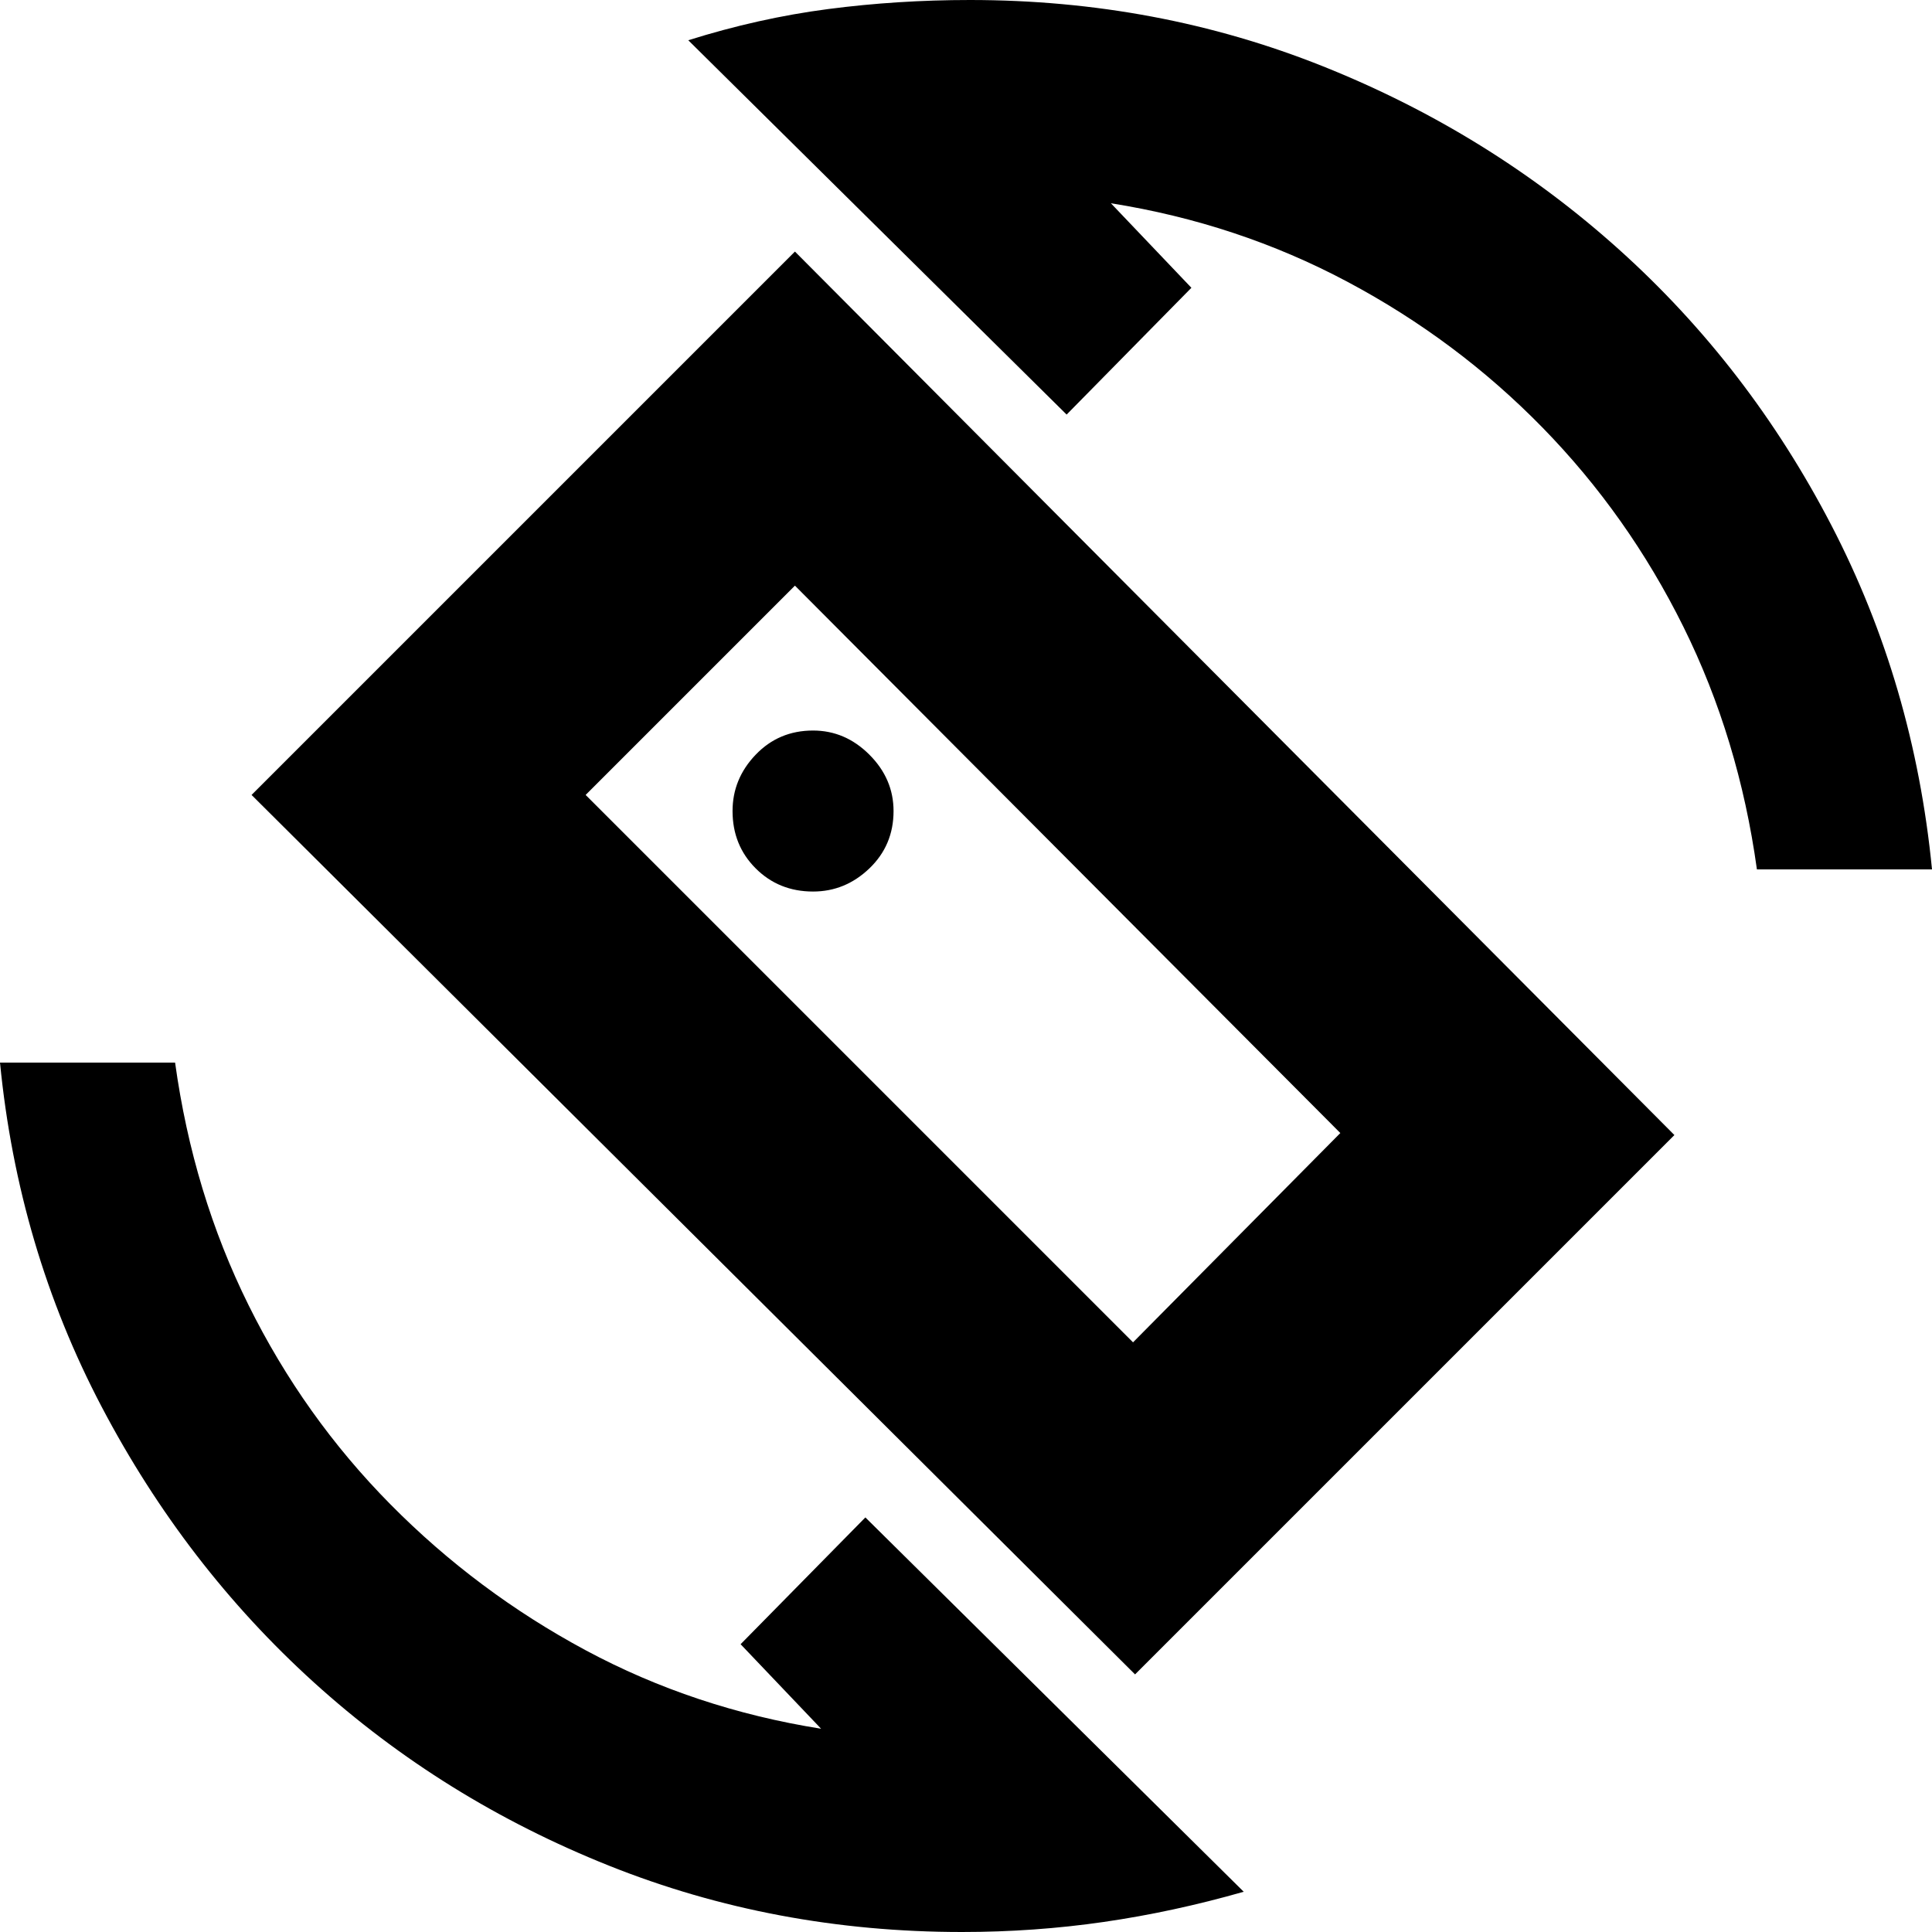 <svg xmlns="http://www.w3.org/2000/svg" height="20" viewBox="0 -960 960 960" width="20"><path d="M564-128 125-565l270-270 437 439-268 268Zm-1-165 103-104-271-272-104 104 272 272ZM478 0q-93 0-175.5-33T156-124Q92-182 50.5-261T0-432h87q9 65 36.5 120.5t70.5 99q43 43.5 97 72.5t117 39l-40-42 62-63L618-20q-35 10-69.5 15T478 0Zm395-528q-9-65-36.5-120.5t-70-99Q724-791 669.5-820T552-859l40 42-62 63-188-186q35-11 69.5-15.5T482-960q93 0 175.5 33t147 91Q869-778 910-699t50 171h-87Zm-394 47Zm-75-36q16 0 28-11.5t12-28.5q0-16-12-28t-28-12q-17 0-28.5 12T364-557q0 17 11.5 28.5T404-517Z"/></svg>